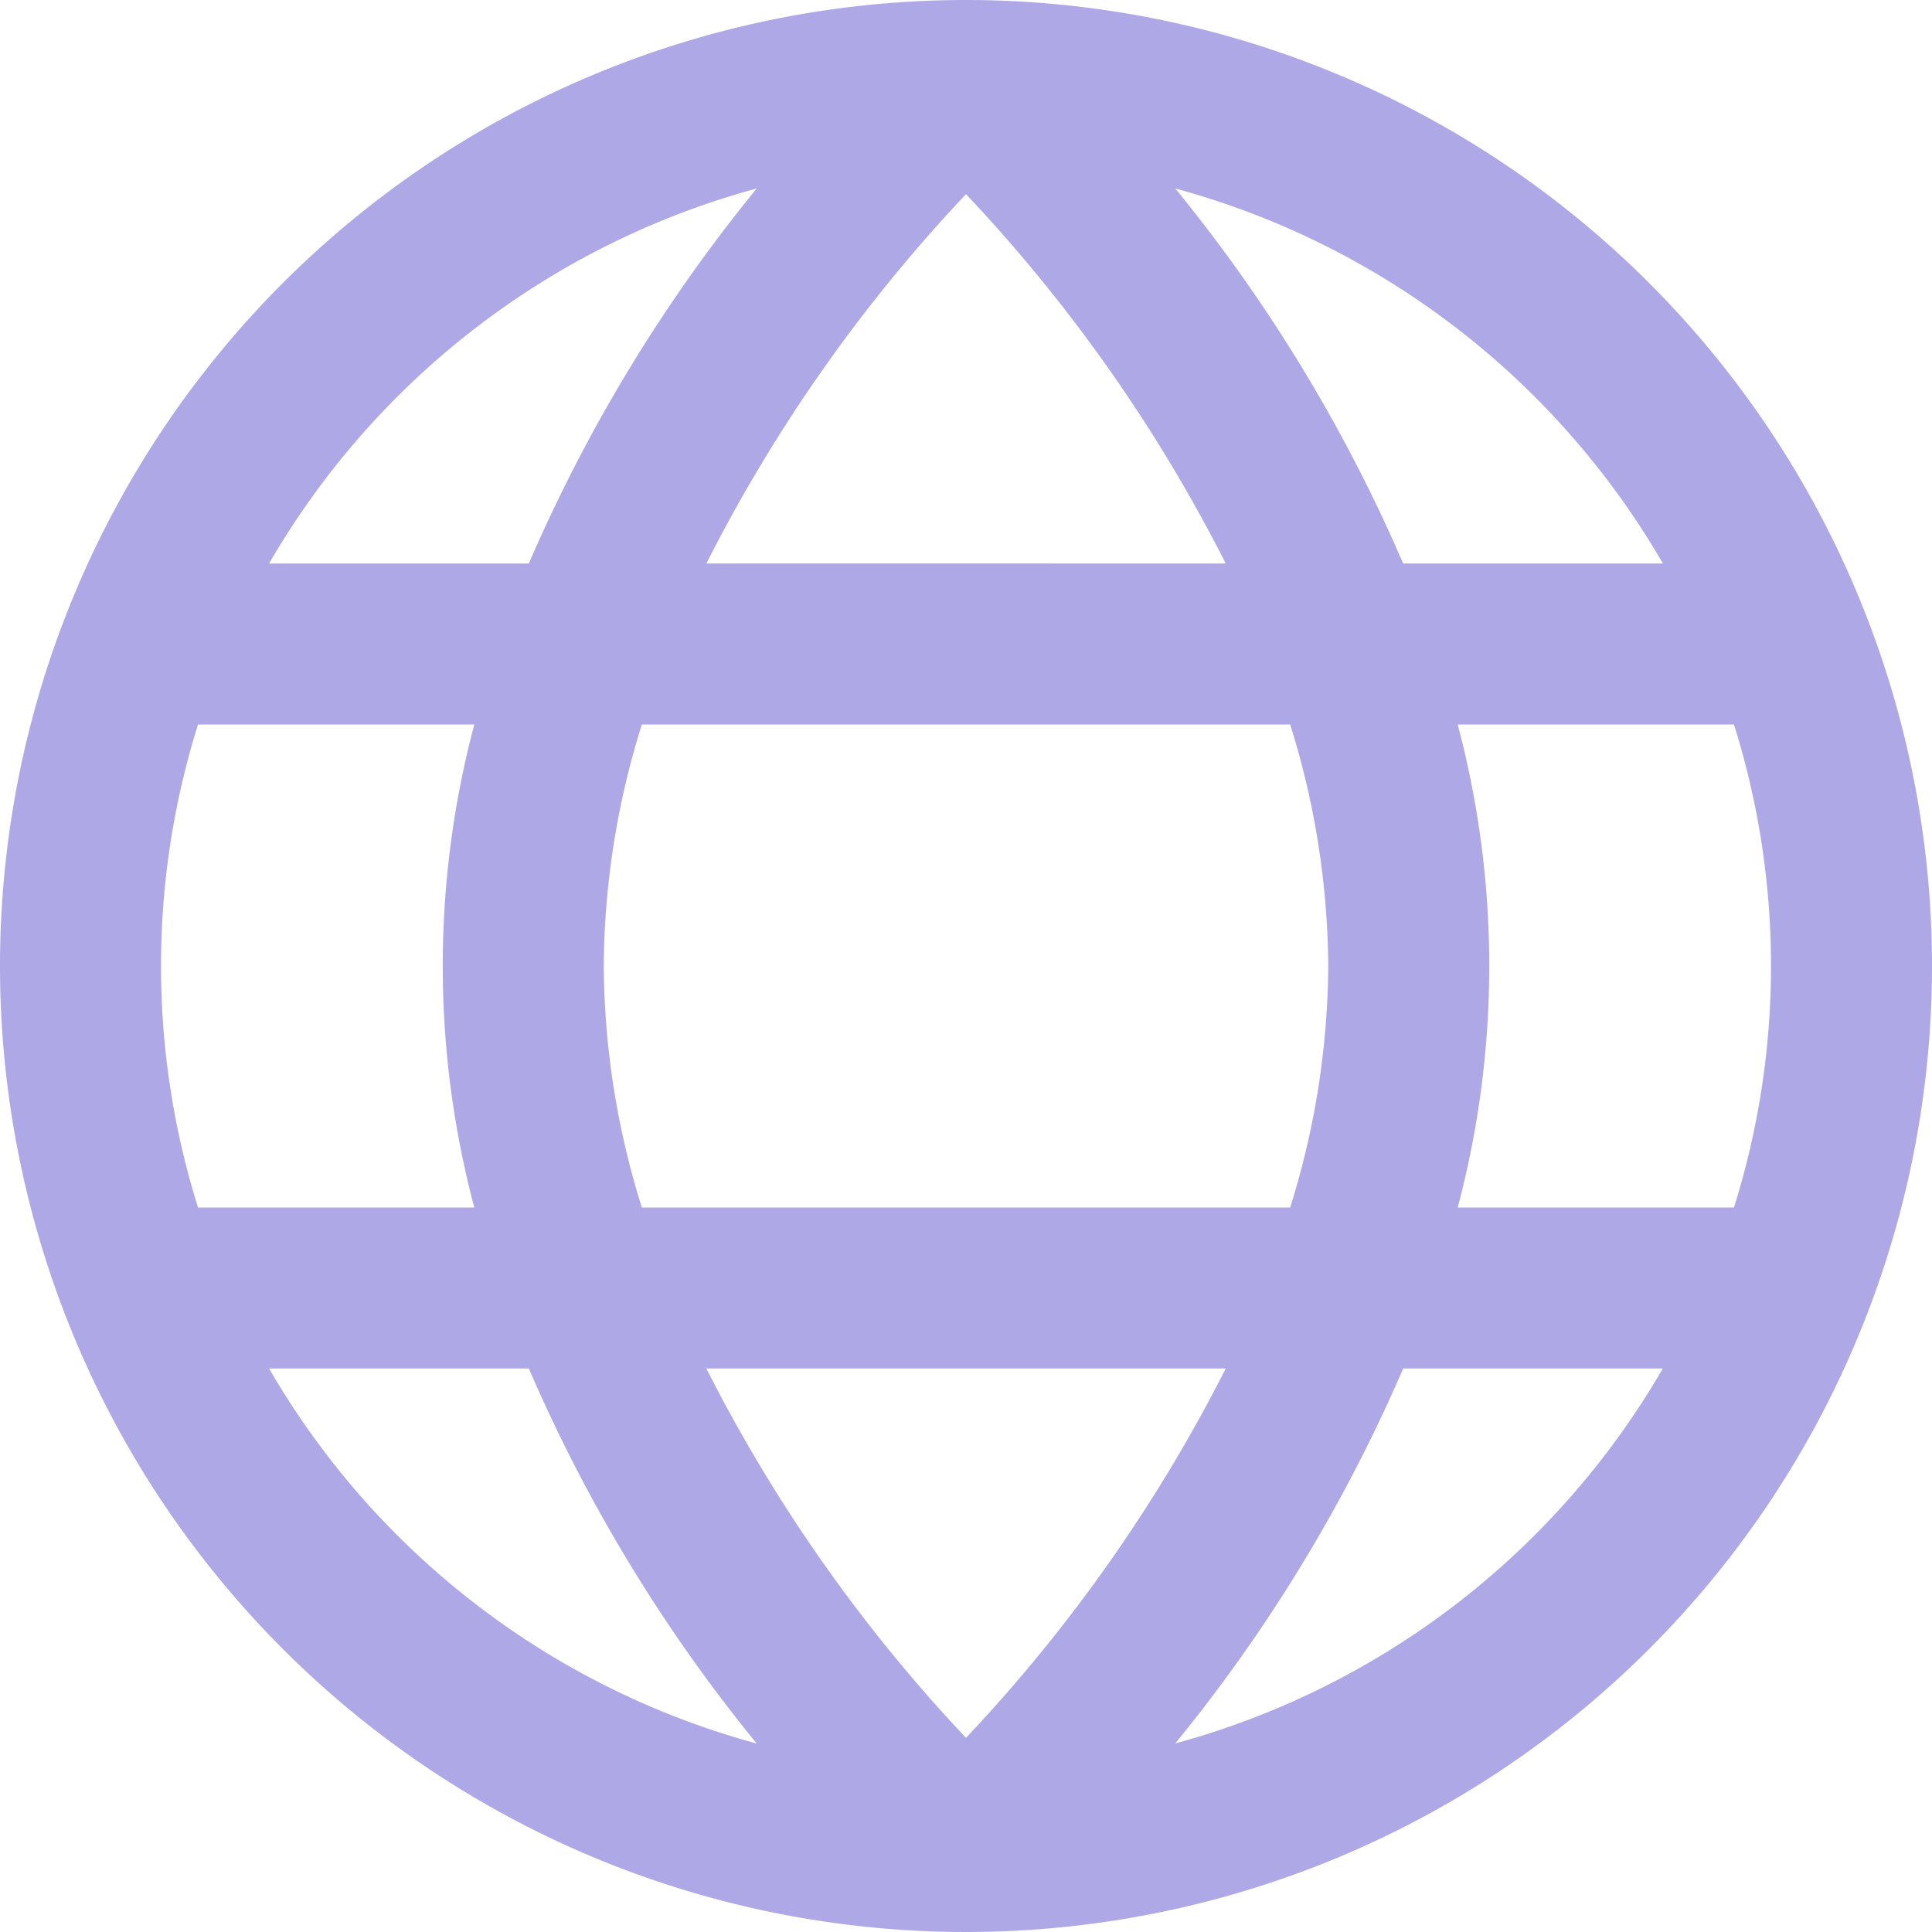 <svg xmlns="http://www.w3.org/2000/svg" width="18" height="18" viewBox="0 0 18 18">
  <path id="icon-web" d="M9,0a9,9,0,1,0,9,9A9,9,0,0,0,9,0Zm6.493,5.25h-2.42A14.756,14.756,0,0,0,10.95,1.756,7.531,7.531,0,0,1,15.493,5.25ZM12.375,9a7.657,7.657,0,0,1-.355,2.25H5.98A7.657,7.657,0,0,1,5.625,9,7.657,7.657,0,0,1,5.98,6.75h6.04A7.657,7.657,0,0,1,12.375,9ZM6.581,12.75H11.42A14.671,14.671,0,0,1,9,16.191,14.672,14.672,0,0,1,6.581,12.75Zm0-7.5A14.672,14.672,0,0,1,9,1.809,14.672,14.672,0,0,1,11.42,5.25ZM7.05,1.756A14.775,14.775,0,0,0,4.927,5.25H2.507A7.531,7.531,0,0,1,7.05,1.756ZM1.845,6.75H4.419a8.757,8.757,0,0,0,0,4.5H1.845a7.51,7.51,0,0,1,0-4.5Zm.662,6H4.927A14.756,14.756,0,0,0,7.05,16.244,7.531,7.531,0,0,1,2.507,12.75Zm8.443,3.493a14.775,14.775,0,0,0,2.123-3.493h2.419A7.531,7.531,0,0,1,10.95,16.243Zm5.2-4.993H13.581a8.757,8.757,0,0,0,0-4.5h2.574A7.51,7.51,0,0,1,16.155,11.25Z" fill="#aea8e6"/>
</svg>
